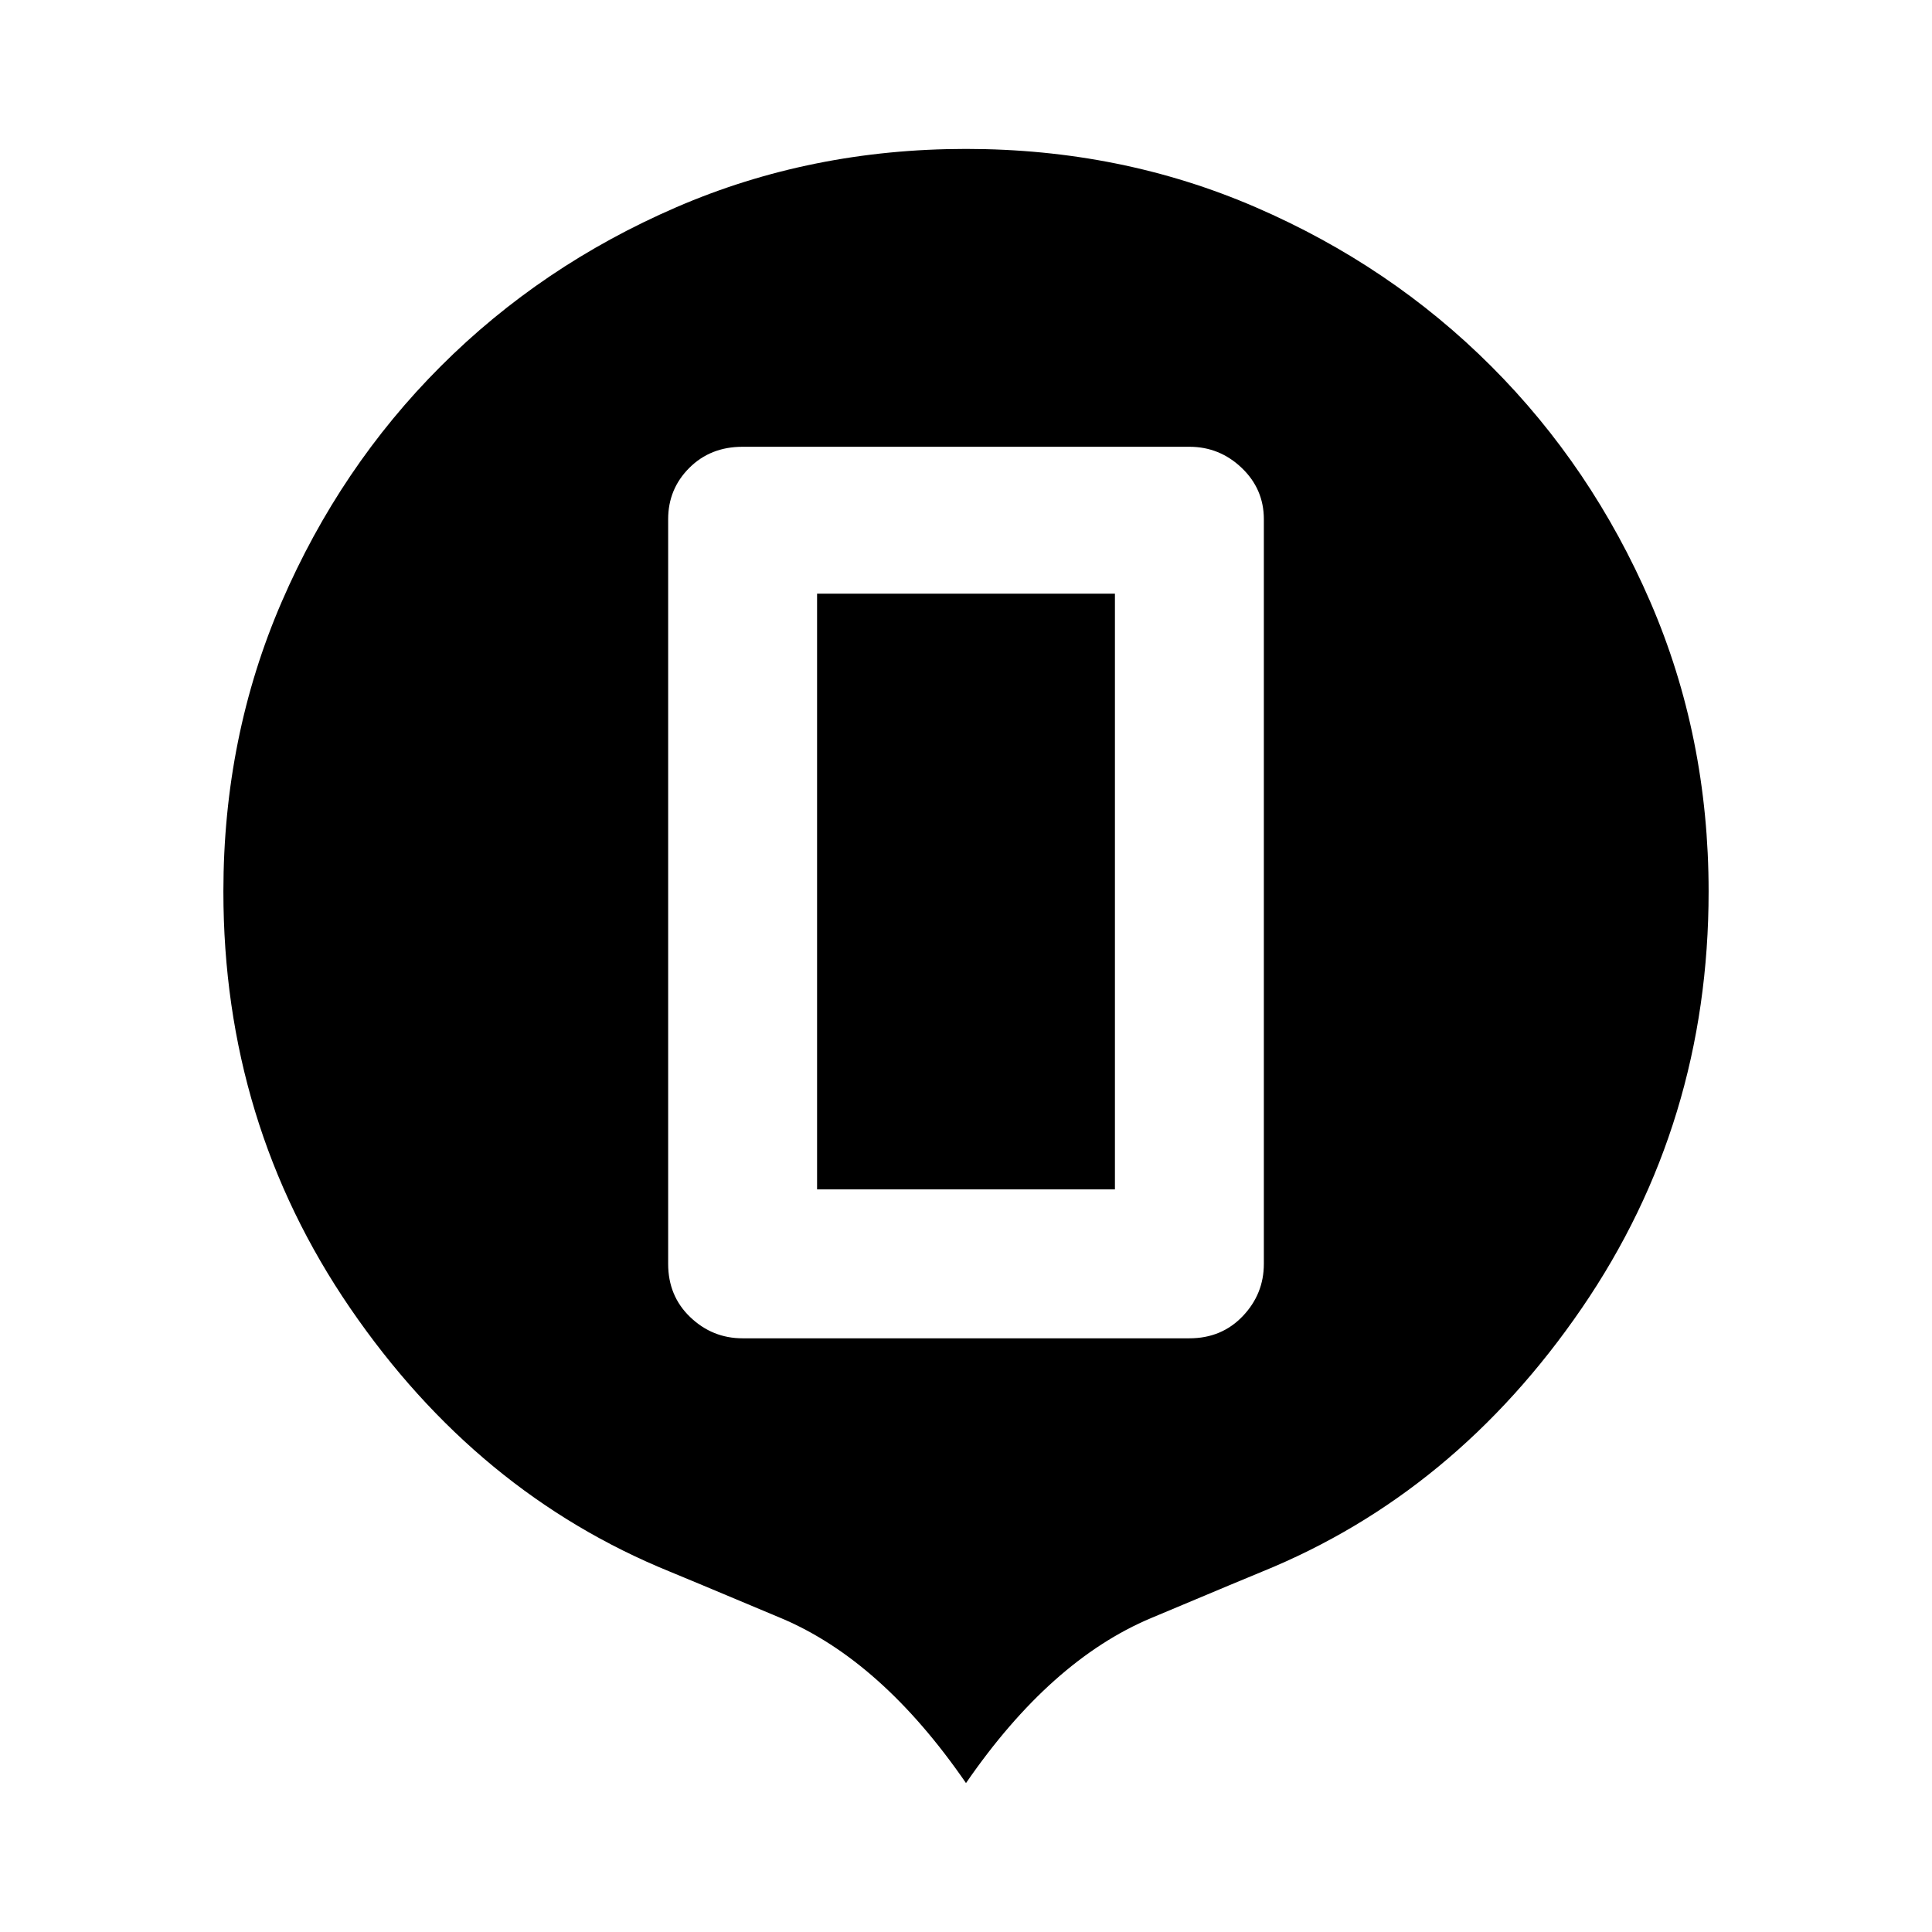 <svg xmlns="http://www.w3.org/2000/svg" width="48" height="48"><path d="M18.45 33.25h11.1q.8 0 1.325-.55.525-.55.525-1.3V12.9q0-.75-.55-1.275-.55-.525-1.3-.525h-11.1q-.8 0-1.325.525-.525.525-.525 1.275v18.5q0 .8.55 1.325.55.525 1.3.525zm1.85-3.7v-14.8h7.4v14.8zM24 44.3q-2.1-3.05-4.6-4.1-2.5-1.05-2.75-1.15-4.8-1.95-7.95-6.55-3.15-4.6-3.15-10.35 0-3.85 1.45-7.2t3.95-5.85q2.5-2.5 5.85-3.95Q20.15 3.7 24 3.7t7.2 1.45q3.35 1.45 5.85 3.95 2.5 2.5 3.95 5.85 1.45 3.35 1.45 7.2 0 5.75-3.15 10.35t-7.95 6.55q-.25.1-2.75 1.15-2.5 1.05-4.6 4.1z"/></svg>